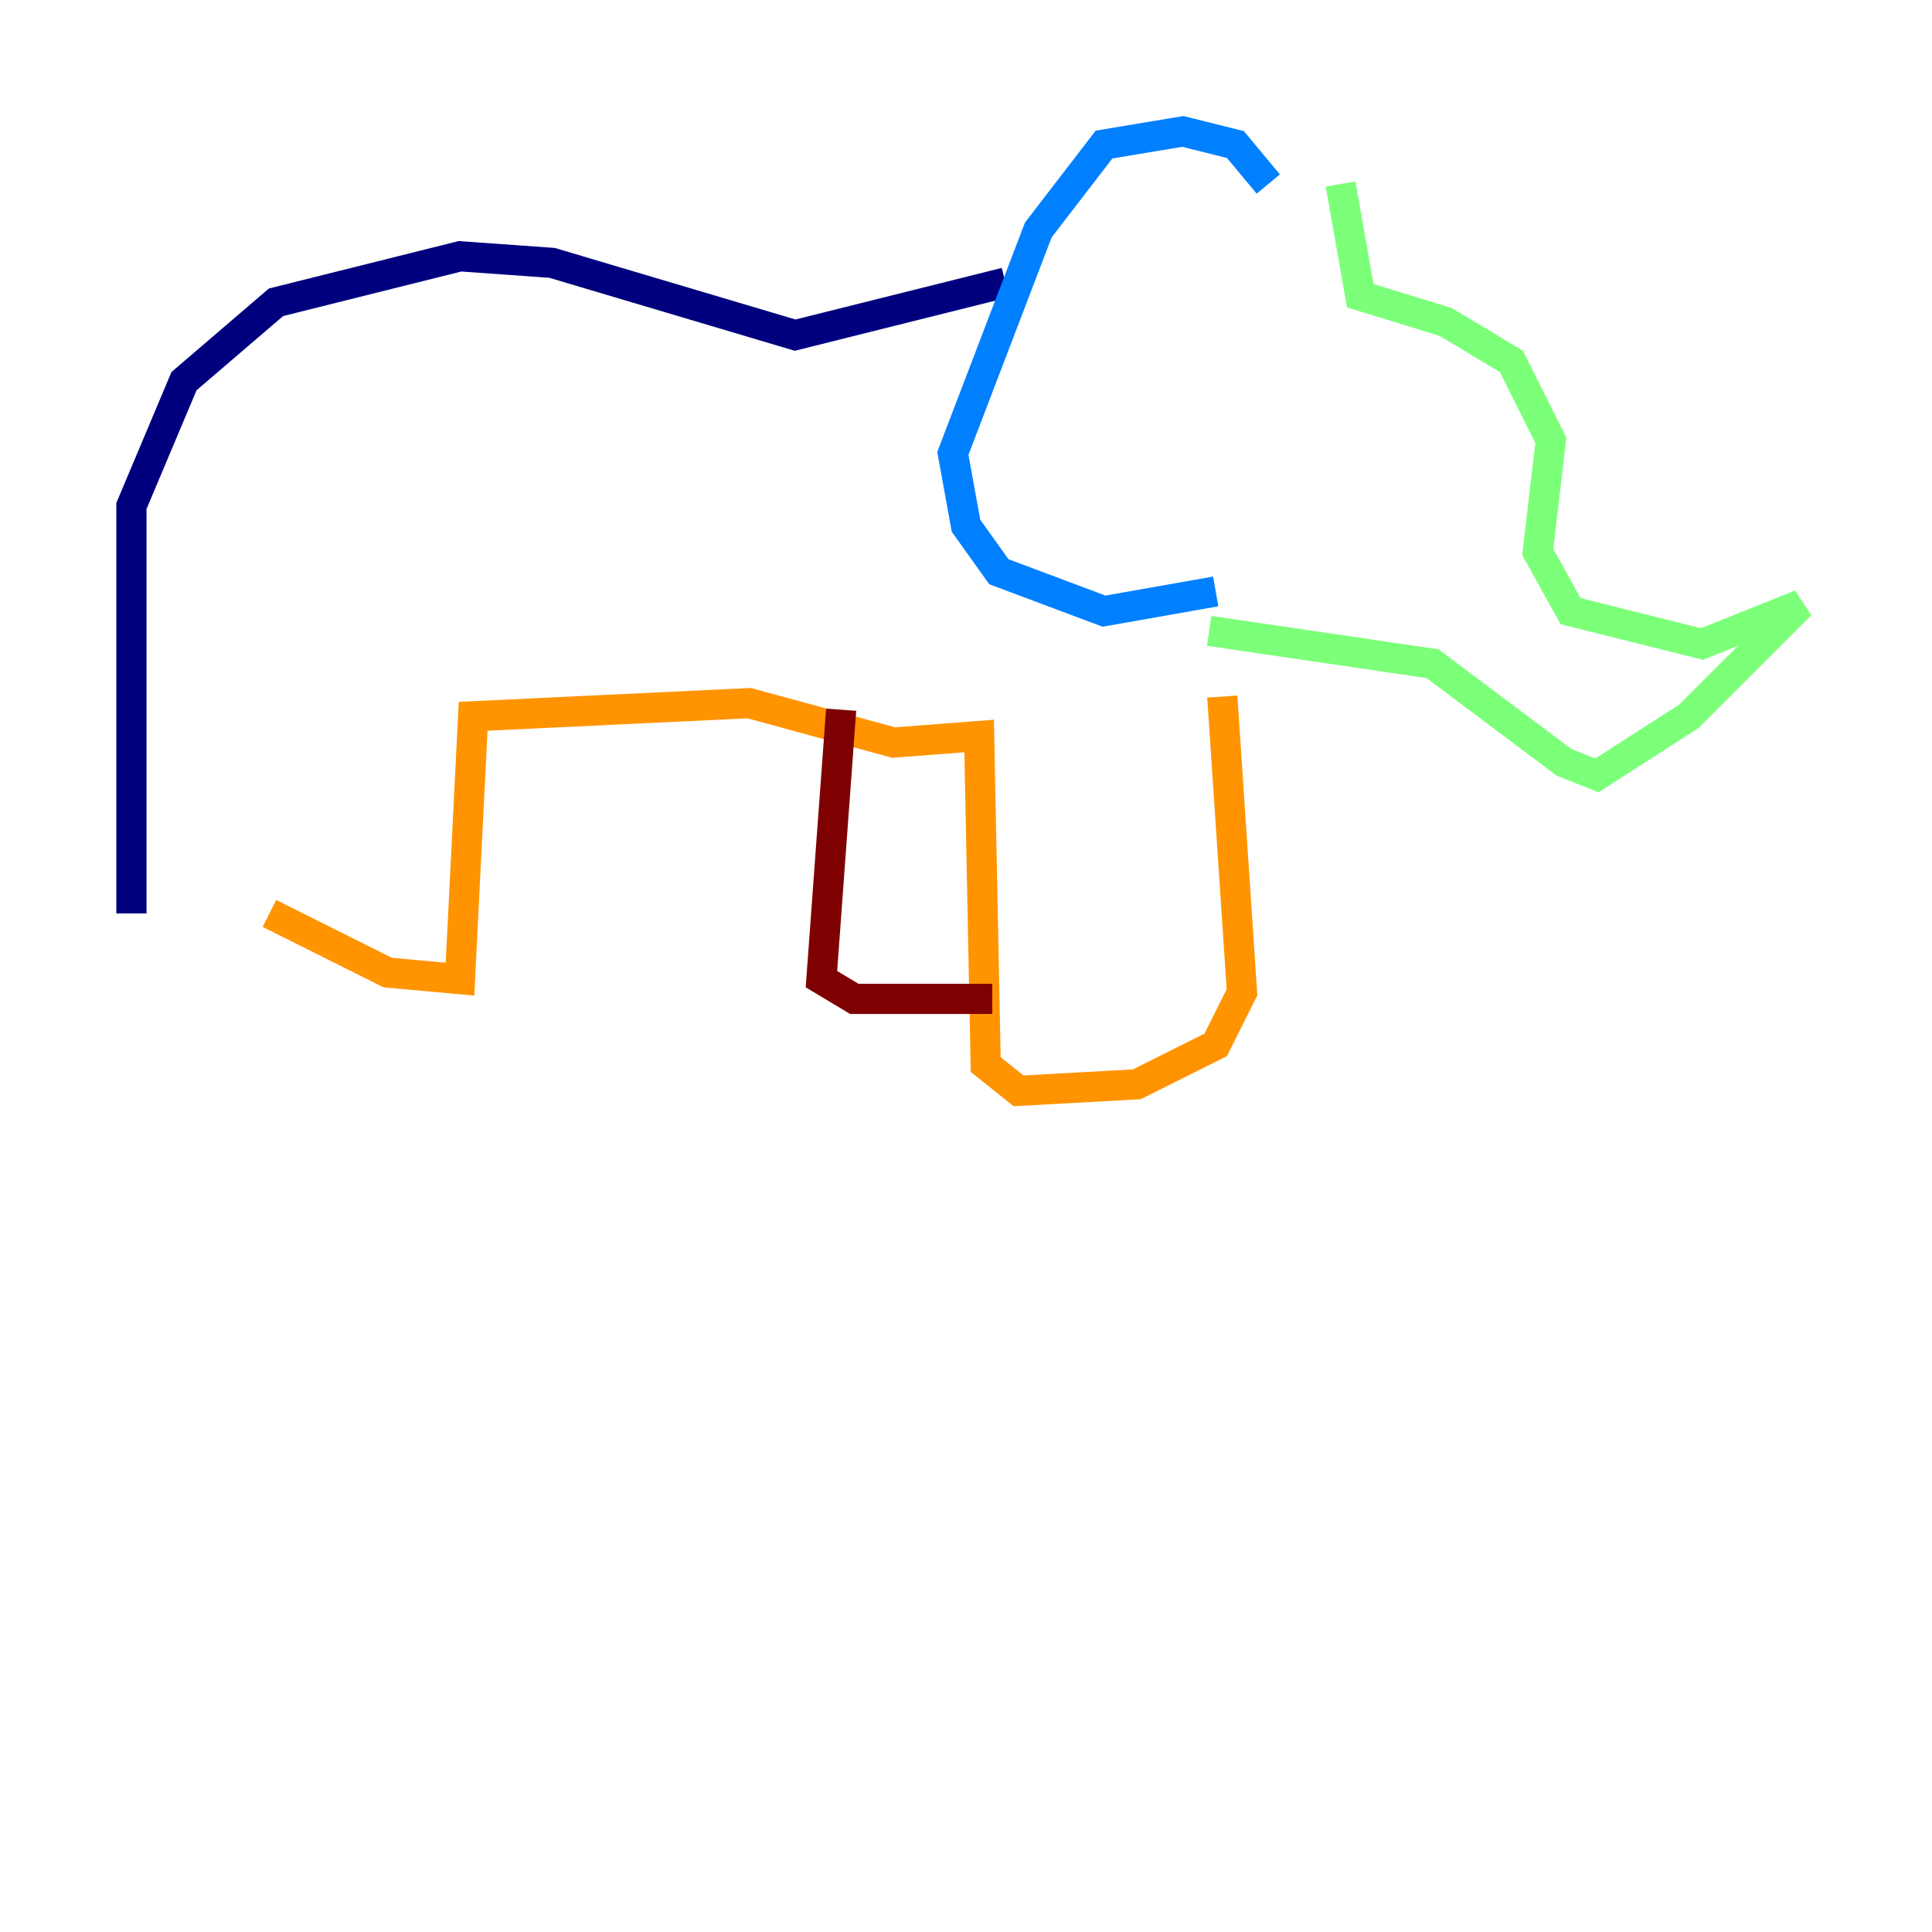 <?xml version="1.0" encoding="utf-8" ?>
<svg baseProfile="tiny" height="128" version="1.2" viewBox="0,0,128,128" width="128" xmlns="http://www.w3.org/2000/svg" xmlns:ev="http://www.w3.org/2001/xml-events" xmlns:xlink="http://www.w3.org/1999/xlink"><defs /><polyline fill="none" points="8.707,60.517 8.707,33.524 12.191,25.252 18.286,20.027 30.476,16.98 36.571,17.415 52.68,22.204 66.612,18.721" stroke="#00007f" stroke-width="2" /><polyline fill="none" points="84.027,12.191 81.85,9.578 78.367,8.707 73.143,9.578 68.789,15.238 63.129,30.041 64.0,34.83 66.177,37.878 73.143,40.49 80.544,39.184" stroke="#0080ff" stroke-width="2" /><polyline fill="none" points="88.816,12.191 90.122,19.592 95.782,21.333 100.136,23.946 102.748,29.17 101.878,36.571 104.054,40.49 112.762,42.667 119.293,40.054 111.891,47.456 105.796,51.374 103.619,50.503 94.912,43.973 80.109,41.796" stroke="#7cff79" stroke-width="2" /><polyline fill="none" points="17.85,60.517 25.687,64.435 30.476,64.871 31.347,47.456 49.633,46.585 59.211,49.197 64.871,48.762 65.306,70.531 67.483,72.272 75.32,71.837 80.544,69.225 82.286,65.742 80.98,46.15" stroke="#ff9400" stroke-width="2" /><polyline fill="none" points="55.728,47.02 54.422,64.871 56.599,66.177 65.742,66.177" stroke="#7f0000" stroke-width="2" /></svg>